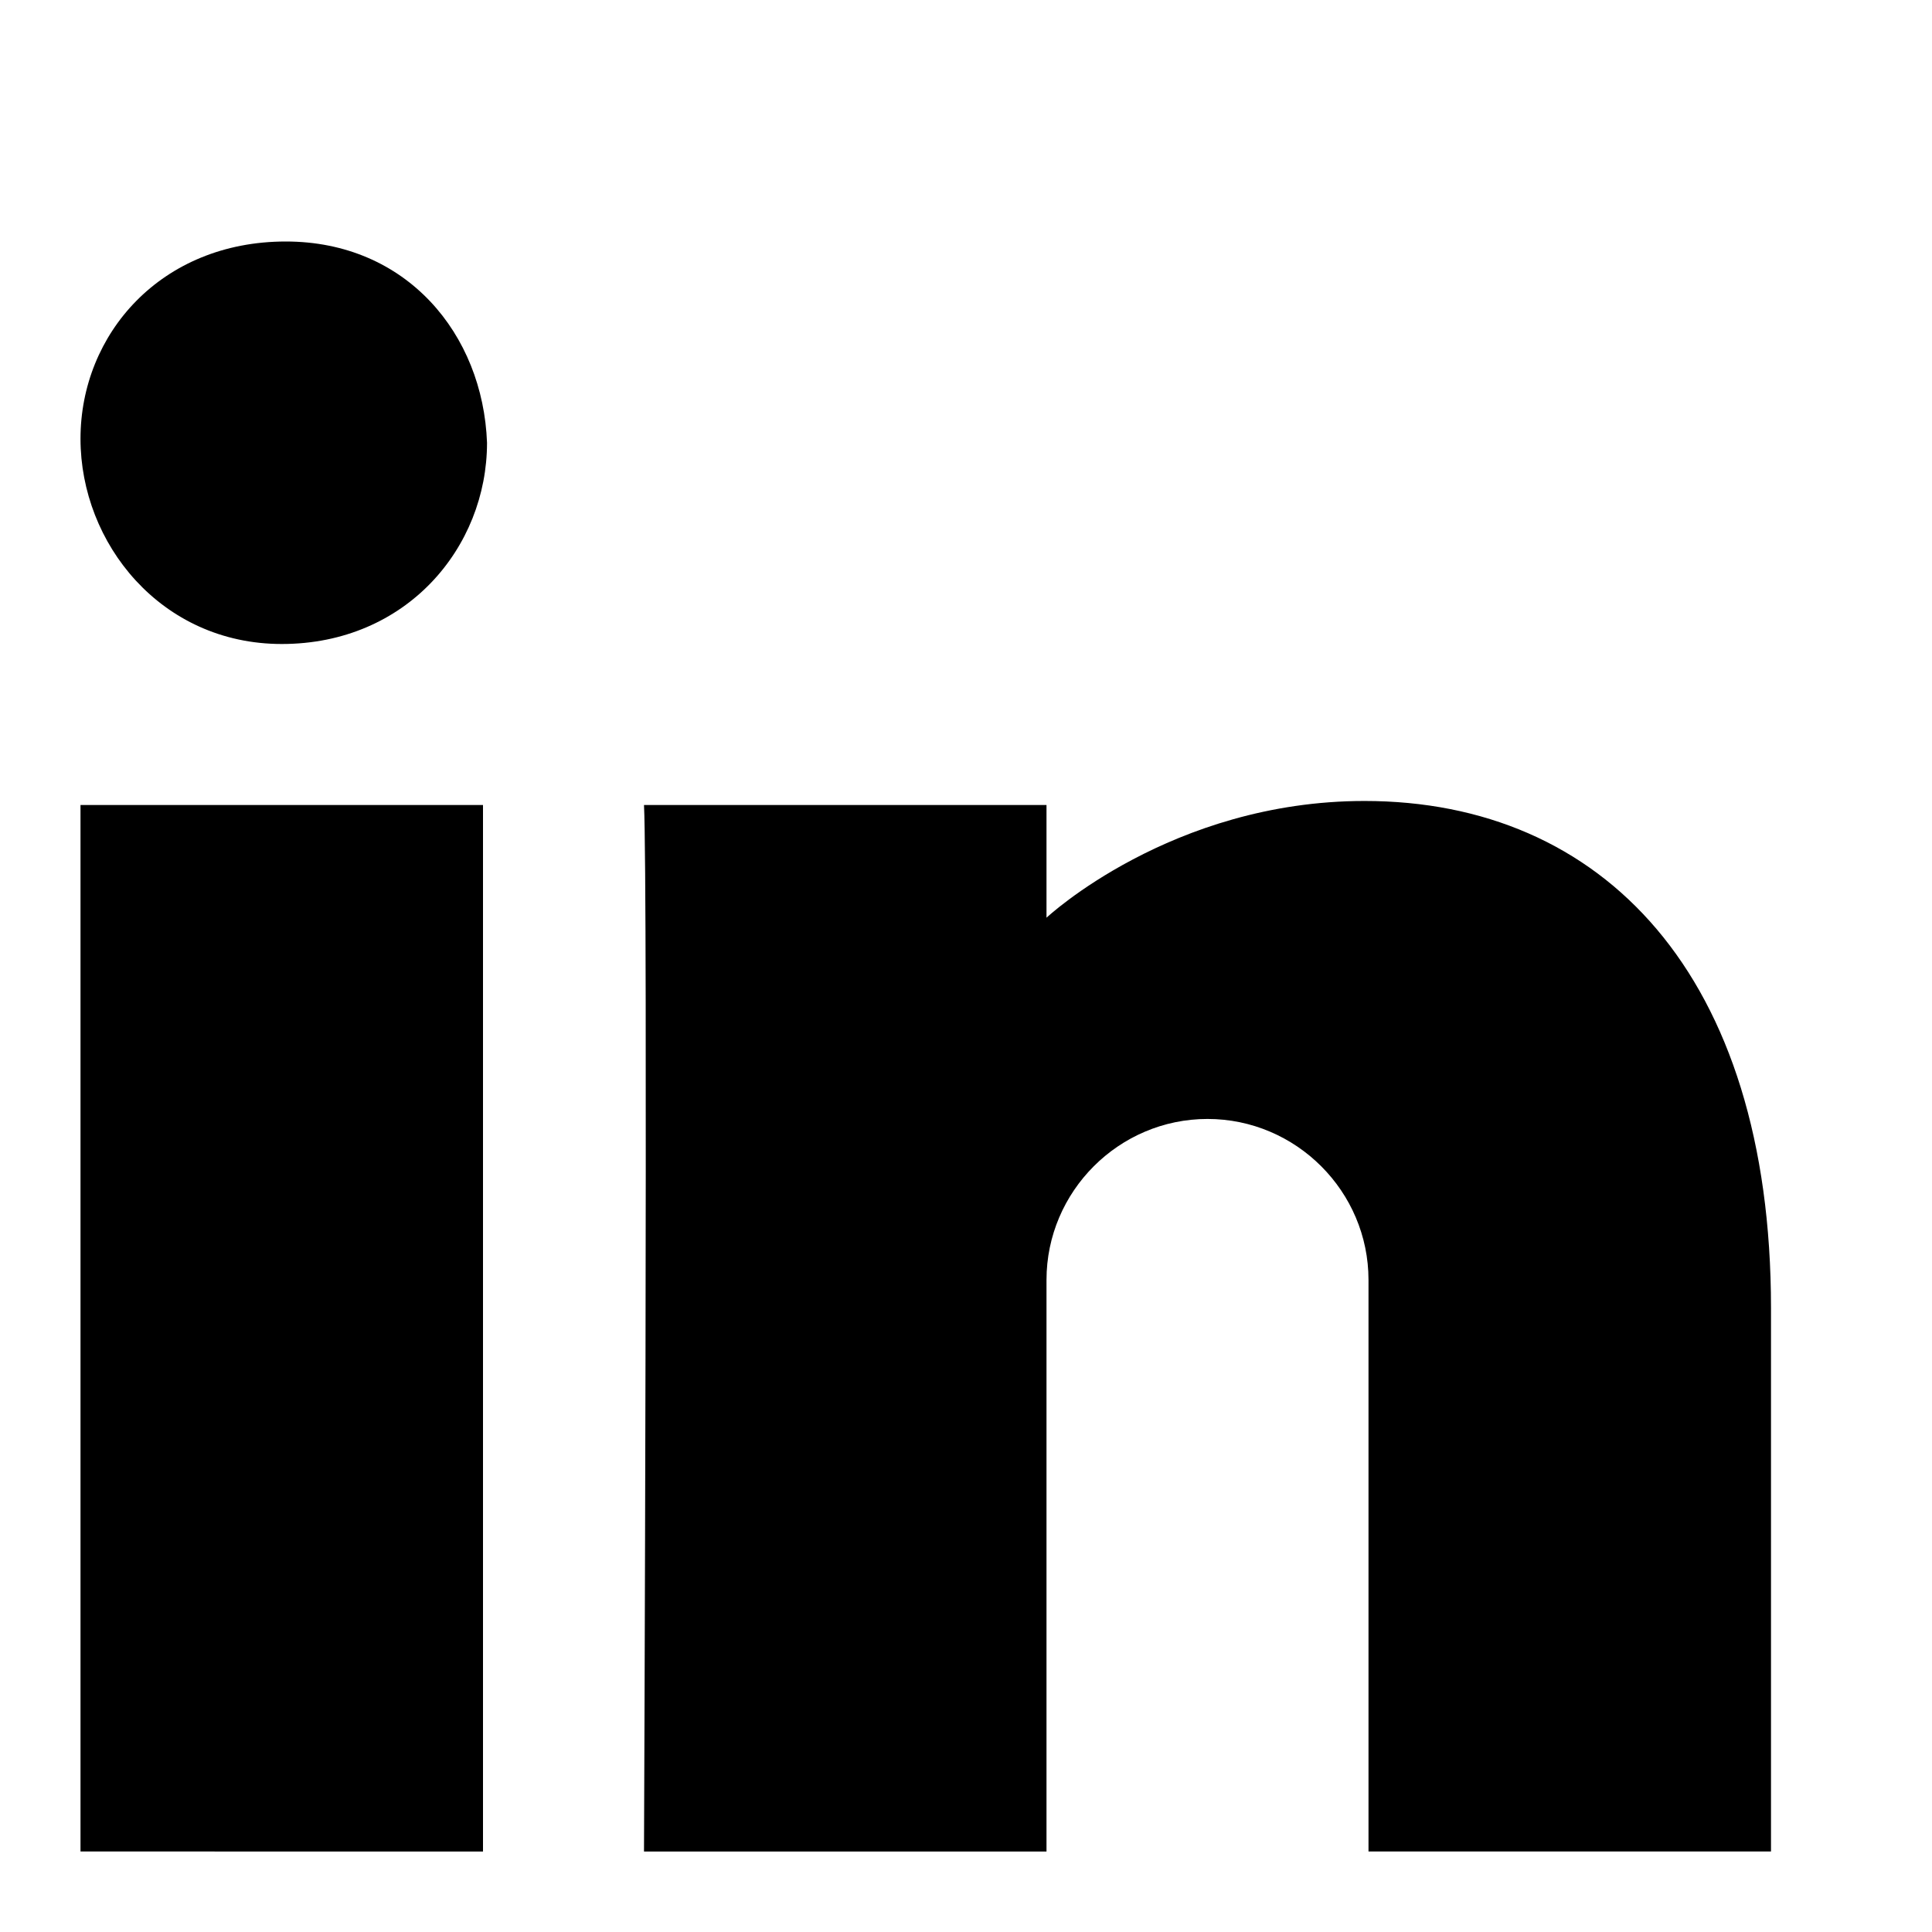 <?xml version="1.0" encoding="utf-8"?>
<!-- Generator: Adobe Illustrator 17.0.0, SVG Export Plug-In . SVG Version: 6.00 Build 0)  -->
<!DOCTYPE svg PUBLIC "-//W3C//DTD SVG 1.1//EN" "http://www.w3.org/Graphics/SVG/1.1/DTD/svg11.dtd">
<svg version="1.1" id="Layer_1" xmlns="http://www.w3.org/2000/svg" xmlns:xlink="http://www.w3.org/1999/xlink" x="0px" y="0px"
	 width="48px" height="48px" viewBox="0 0 48 48" enable-background="new 0 0 48 48" xml:space="preserve">
<path d="M2,20h10v26H2V20z M33.9,19.9c-4.8,0-7.9,2.9-7.9,2.9V20H16c0.1,2,0,26,0,26h10V31.8c0-2.2,1.8-4,4-4c2.2,0,4,1.8,4,4V46h10
	V32.5C44,24.2,39.8,19.9,33.9,19.9z M7.1,6C4,6,2,8.3,2,10.9c0,2.6,2,5.1,5,5.1H7c3.1,0,5.1-2.4,5.1-5C12,8.3,10.1,6,7.1,6z"/>
</svg>
